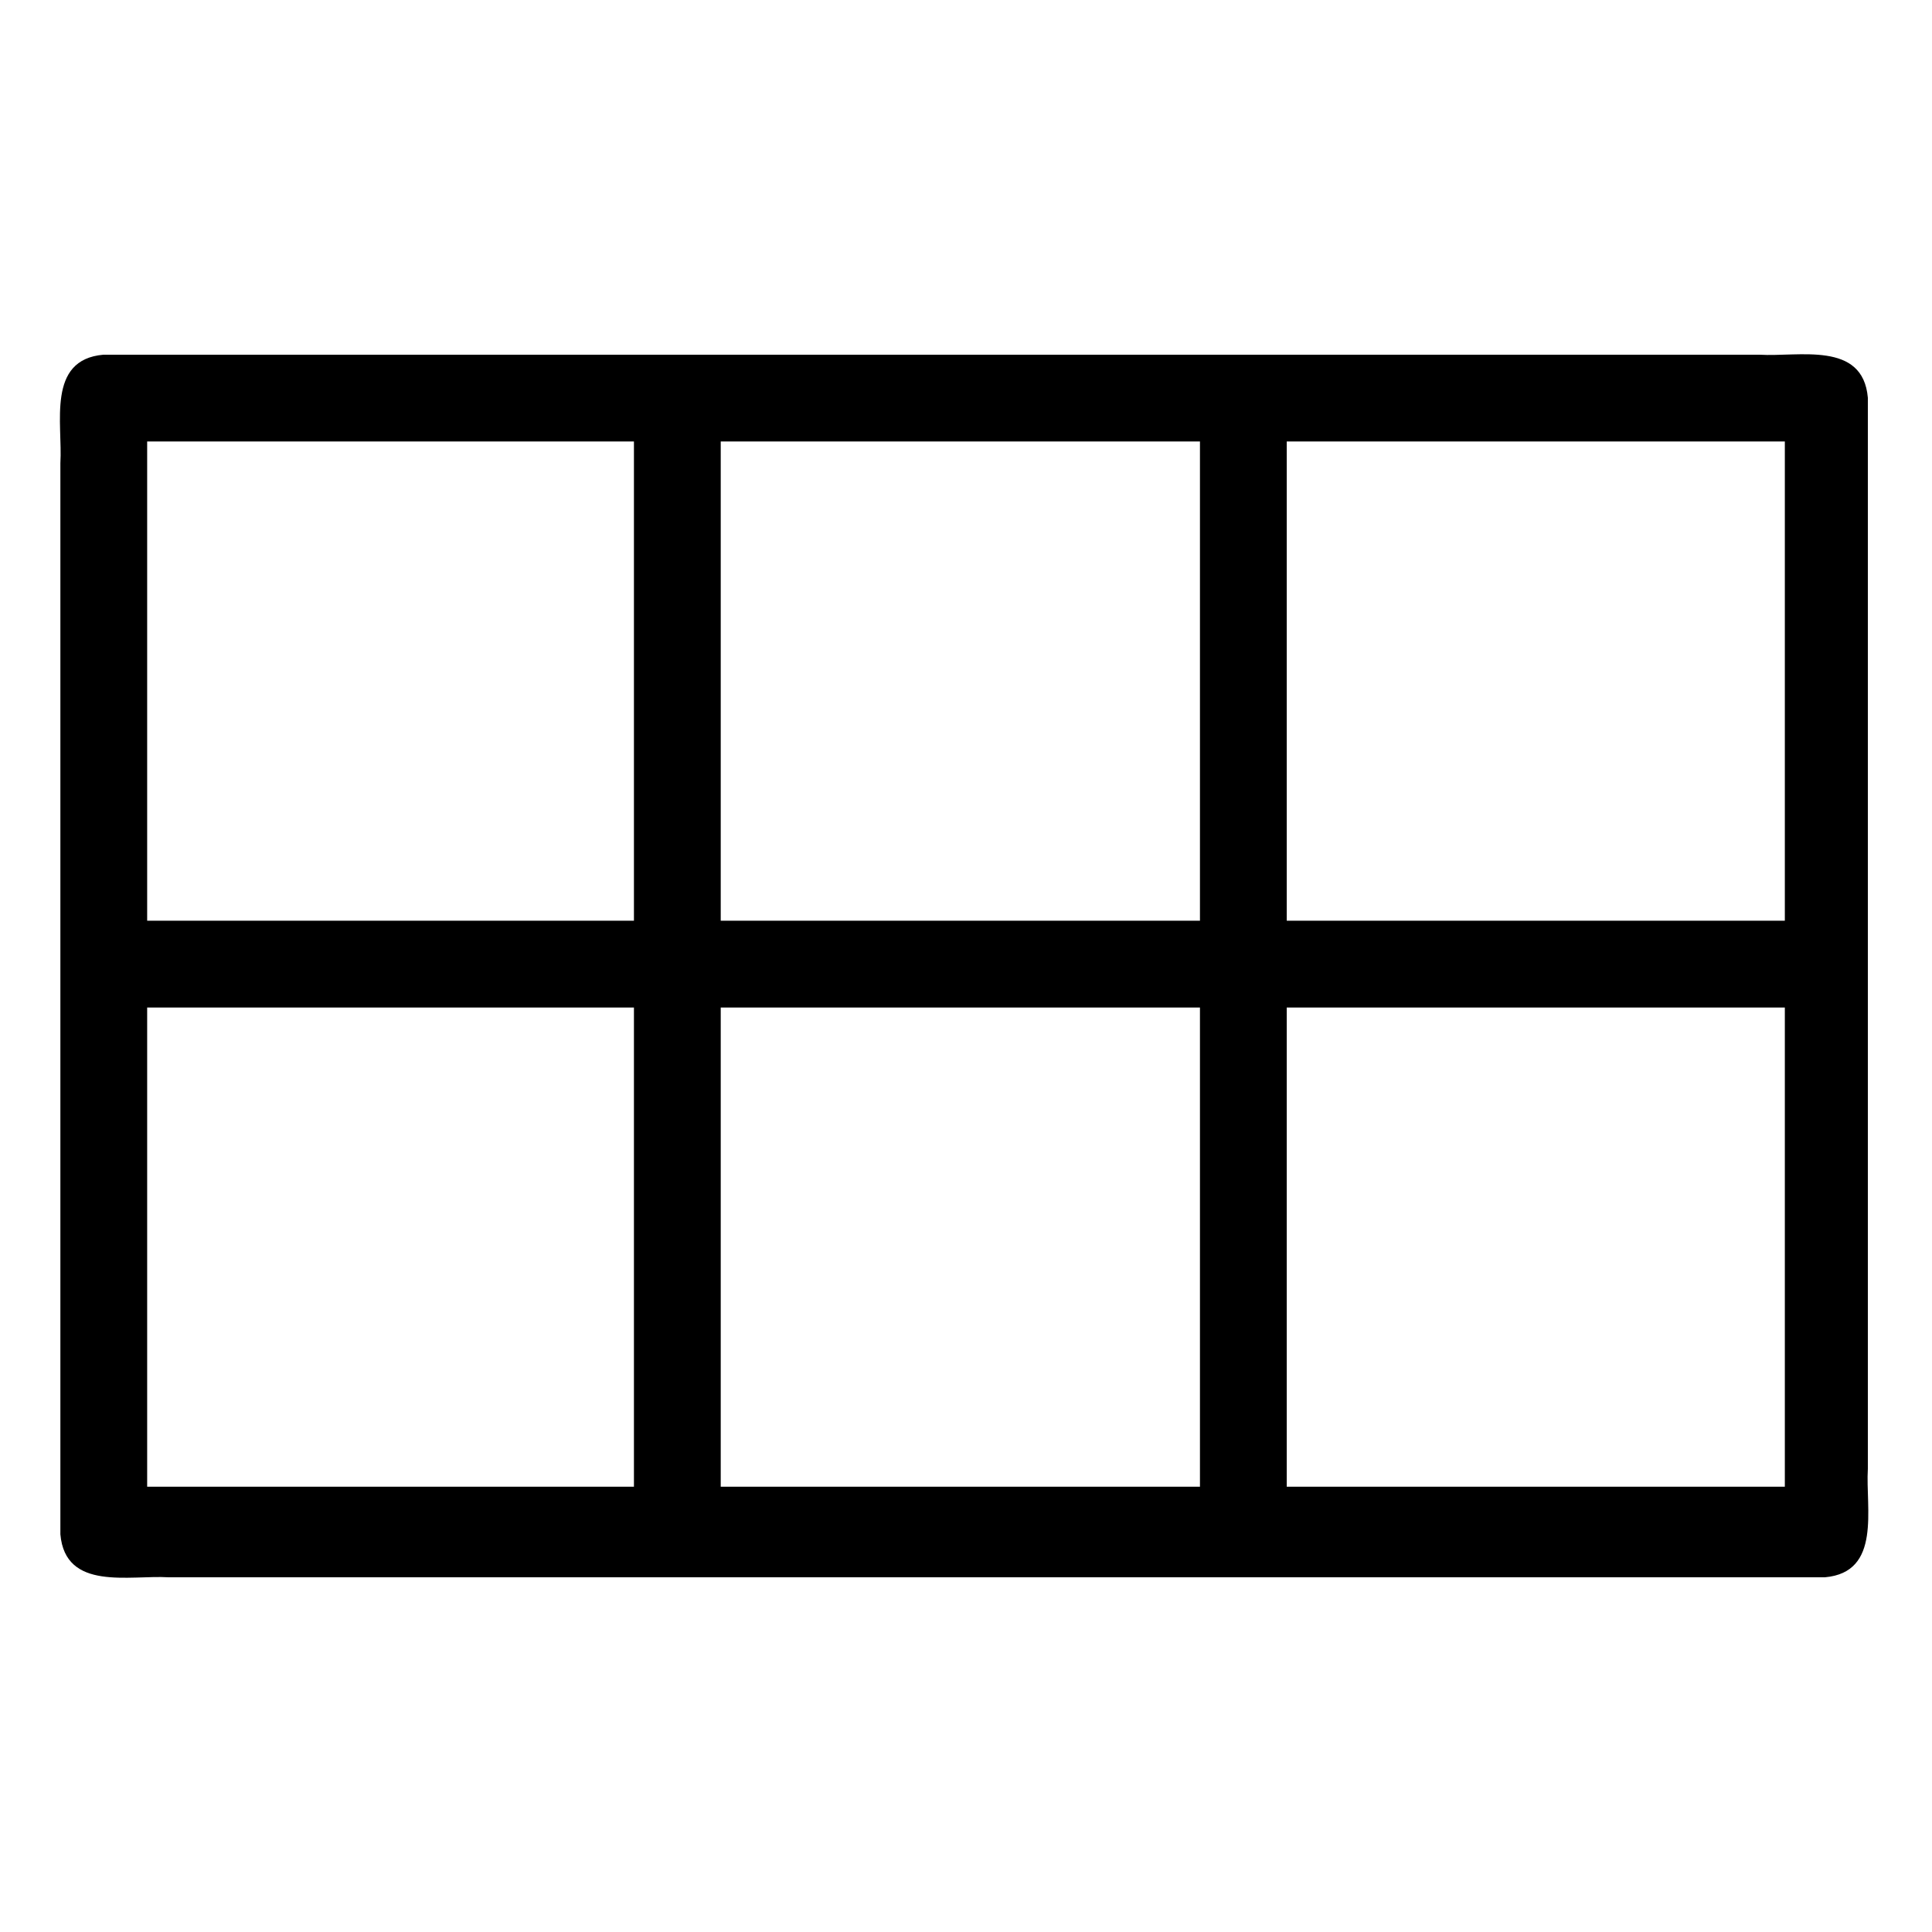 <?xml version="1.0" encoding="UTF-8" standalone="no"?>
<svg
   xmlns:dc="http://purl.org/dc/elements/1.1/"
   xmlns:cc="http://creativecommons.org/ns#"
   xmlns:rdf="http://www.w3.org/1999/02/22-rdf-syntax-ns#"
   xmlns:svg="http://www.w3.org/2000/svg"
   xmlns="http://www.w3.org/2000/svg"
   xmlns:sodipodi="http://sodipodi.sourceforge.net/DTD/sodipodi-0.dtd"
   xmlns:inkscape="http://www.inkscape.org/namespaces/inkscape"
   width="512"
   height="512"
   viewBox="0 0 512 512"
   version="1.1"
   id="svg6"
   sodipodi:docname="keypad.svg"
   inkscape:version="0.92.1 r15371">
  <defs
     id="defs10" />
  <sodipodi:namedview
     pagecolor="#ffffff"
     bordercolor="#666666"
     borderopacity="1"
     objecttolerance="10"
     gridtolerance="10"
     guidetolerance="10"
     inkscape:pageopacity="0"
     inkscape:pageshadow="2"
     inkscape:window-width="638"
     inkscape:window-height="493"
     id="namedview8"
     showgrid="false"
     inkscape:zoom="0.4609375"
     inkscape:cx="256"
     inkscape:cy="256"
     inkscape:window-x="0"
     inkscape:window-y="0"
     inkscape:window-maximized="0"
     inkscape:current-layer="svg6" />
  <path
     id="path4"
     d="M 495,105.4 C 493.68,90.269 476.676,94.645 466.251,94 319.968,94 173.684,94 27.4,94 12.269,95.32 16.645,112.324 16,122.749 c 0,94.617 0,189.234 0,283.851 1.32,15.131 18.324,10.755 28.749,11.4 146.284,0 292.568,0 438.851,0 15.131,-1.32 10.755,-18.324 11.4,-28.749 0,-94.617 0,-189.234 0,-283.851 z M 168,394 c -43,0 -86,0 -129,0 0,-42.333 0,-84.667 0,-127 43,0 86,0 129,0 0,42.333 0,84.667 0,127 z m 0,-150 c -43,0 -86,0 -129,0 0,-42.333 0,-84.667 0,-127 43,0 86,0 129,0 0,42.333 0,84.667 0,127 z m 150,150 c -42.333,0 -84.667,0 -127,0 0,-42.333 0,-84.667 0,-127 42.333,0 84.667,0 127,0 0,42.333 0,84.667 0,127 z m 0,-150 c -42.333,0 -84.667,0 -127,0 0,-42.333 0,-84.667 0,-127 42.333,0 84.667,0 127,0 0,42.333 0,84.667 0,127 z m 155,150 c -44,0 -88,0 -132,0 0,-42.333 0,-84.667 0,-127 44,0 88,0 132,0 0,42.333 0,84.667 0,127 z m 0,-150 c -44,0 -88,0 -132,0 0,-42.333 0,-84.667 0,-127 44,0 88,0 132,0 0,42.333 0,84.667 0,127 z M 22.6,256.14 c 155.717,0 311.433,0 467.15,0" />
</svg>
